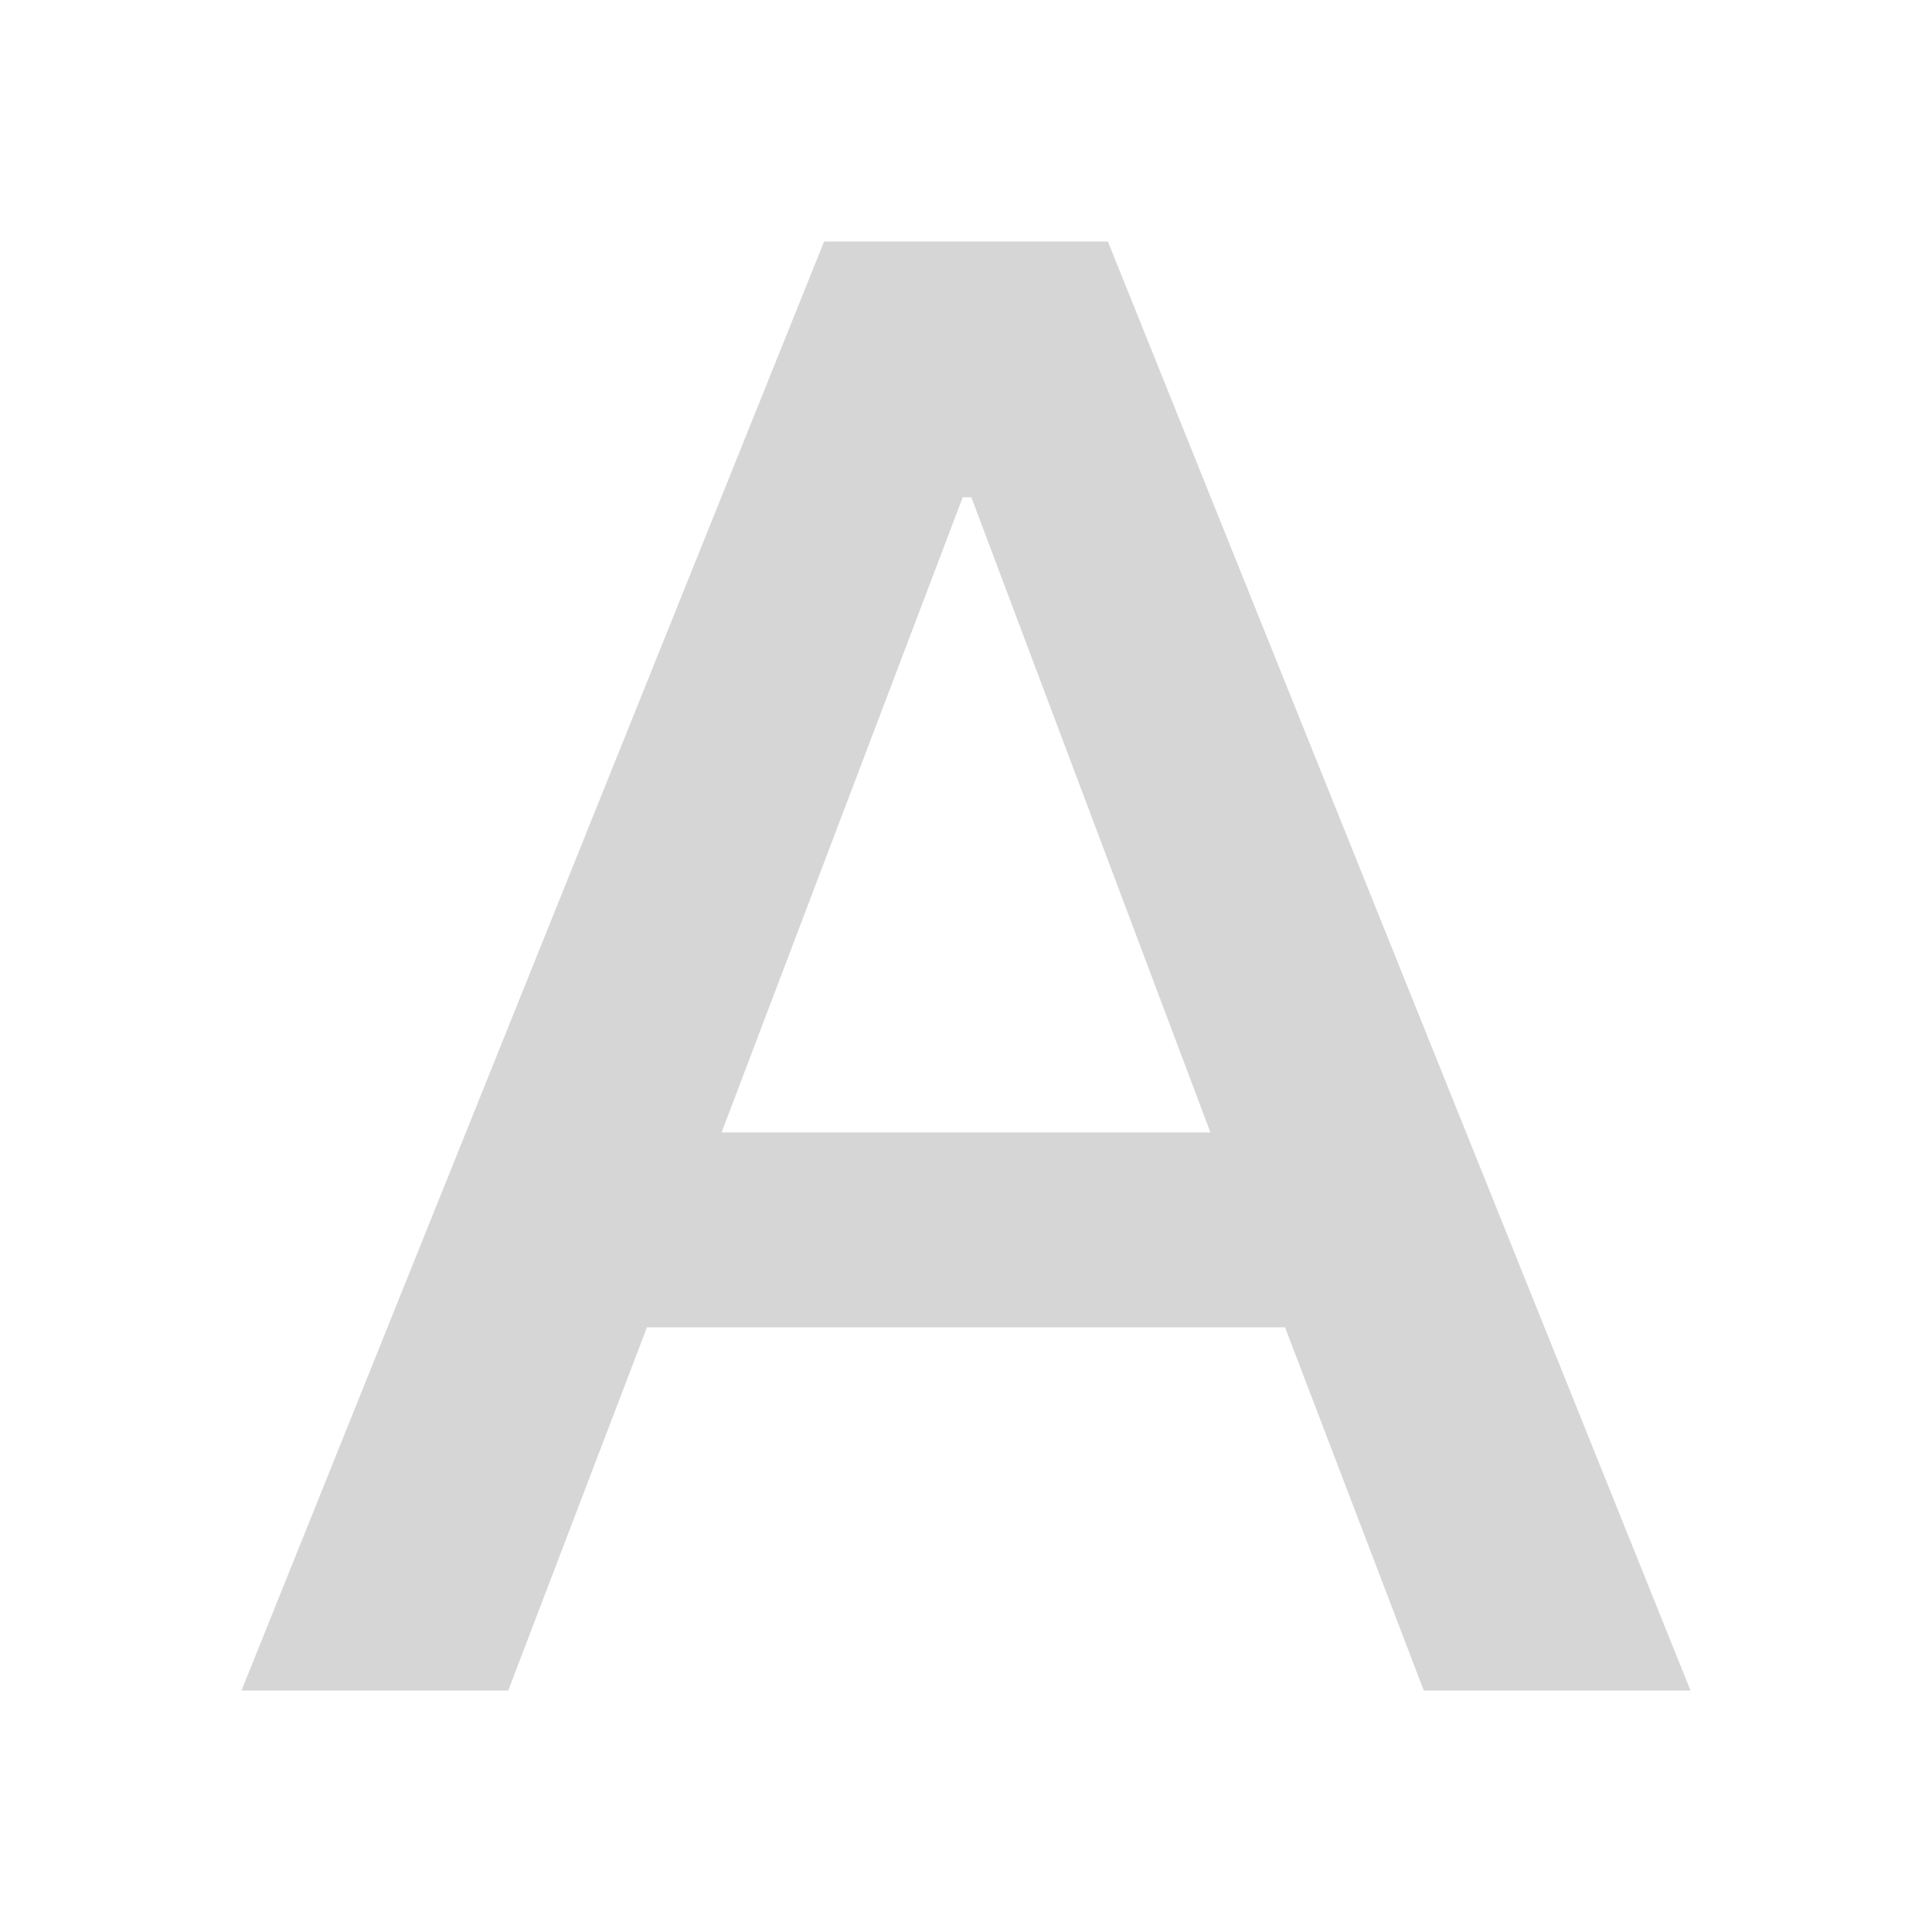 <?xml version="1.0" encoding="UTF-8"?>
<svg width="16px" height="16px" viewBox="0 0 16 16" version="1.1" xmlns="http://www.w3.org/2000/svg" xmlns:xlink="http://www.w3.org/1999/xlink">
  <g fill="#d6d6d6">
    <path d="M6.825,2 L9.175,2 L14,14 L11.791,14 L10.642,10.992 L5.358,10.992 L4.209,14 L2,14 L6.825,2 Z M5.976,9.378 L10.024,9.378 L8.044,4.118 L7.973,4.118 L5.976,9.378 Z"></path>
  </g>
</svg>
